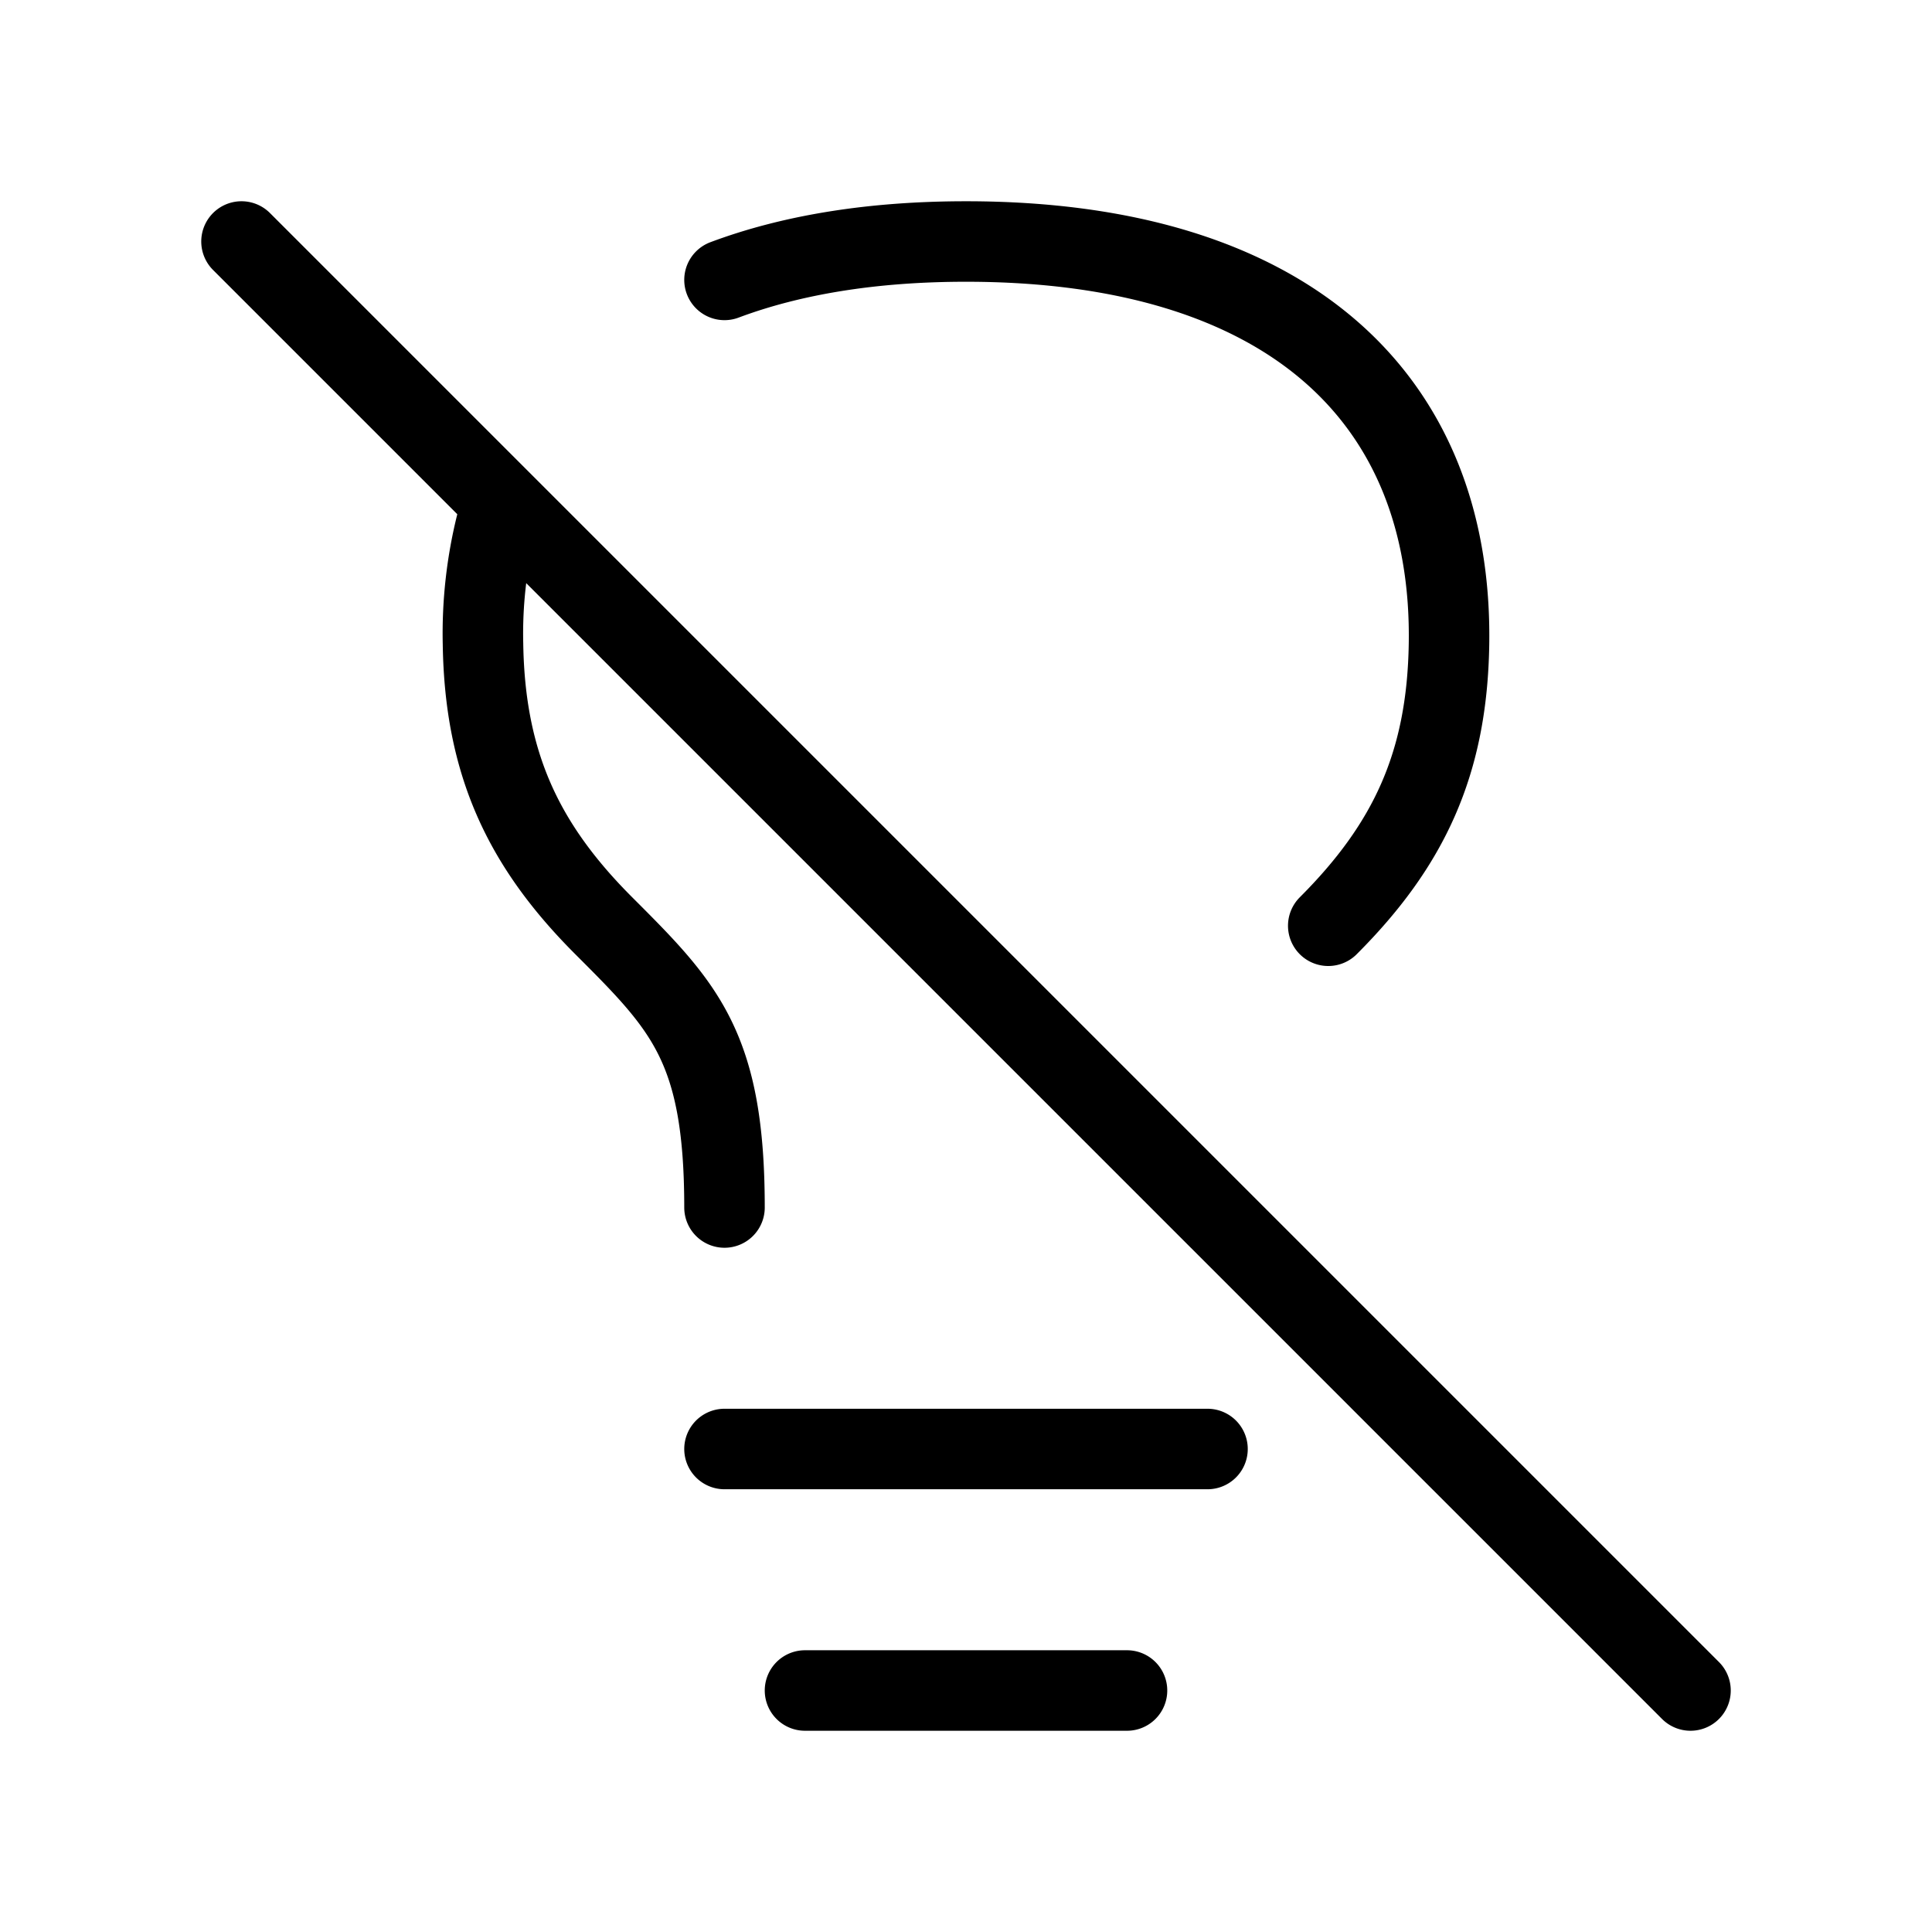 <?xml version="1.0" encoding="UTF-8"?><svg width="64px" height="64px" stroke-width="1" viewBox="0 0 24 24" fill="none" xmlns="http://www.w3.org/2000/svg" color="#000000"><path d="M9 18h6M10 21h4M16.5 11.5c1-1 1.477-2.013 1.5-3.5.048-3.05-2-5-6-5-1.168 0-2.169.166-3 .477M9 15c0-2-.5-2.5-1.5-3.5S6.023 9.487 6 8a5.618 5.618 0 01.168-1.5M3 3l18 18" stroke="#000000" stroke-width="1" stroke-linecap="round" stroke-linejoin="round"></path></svg>